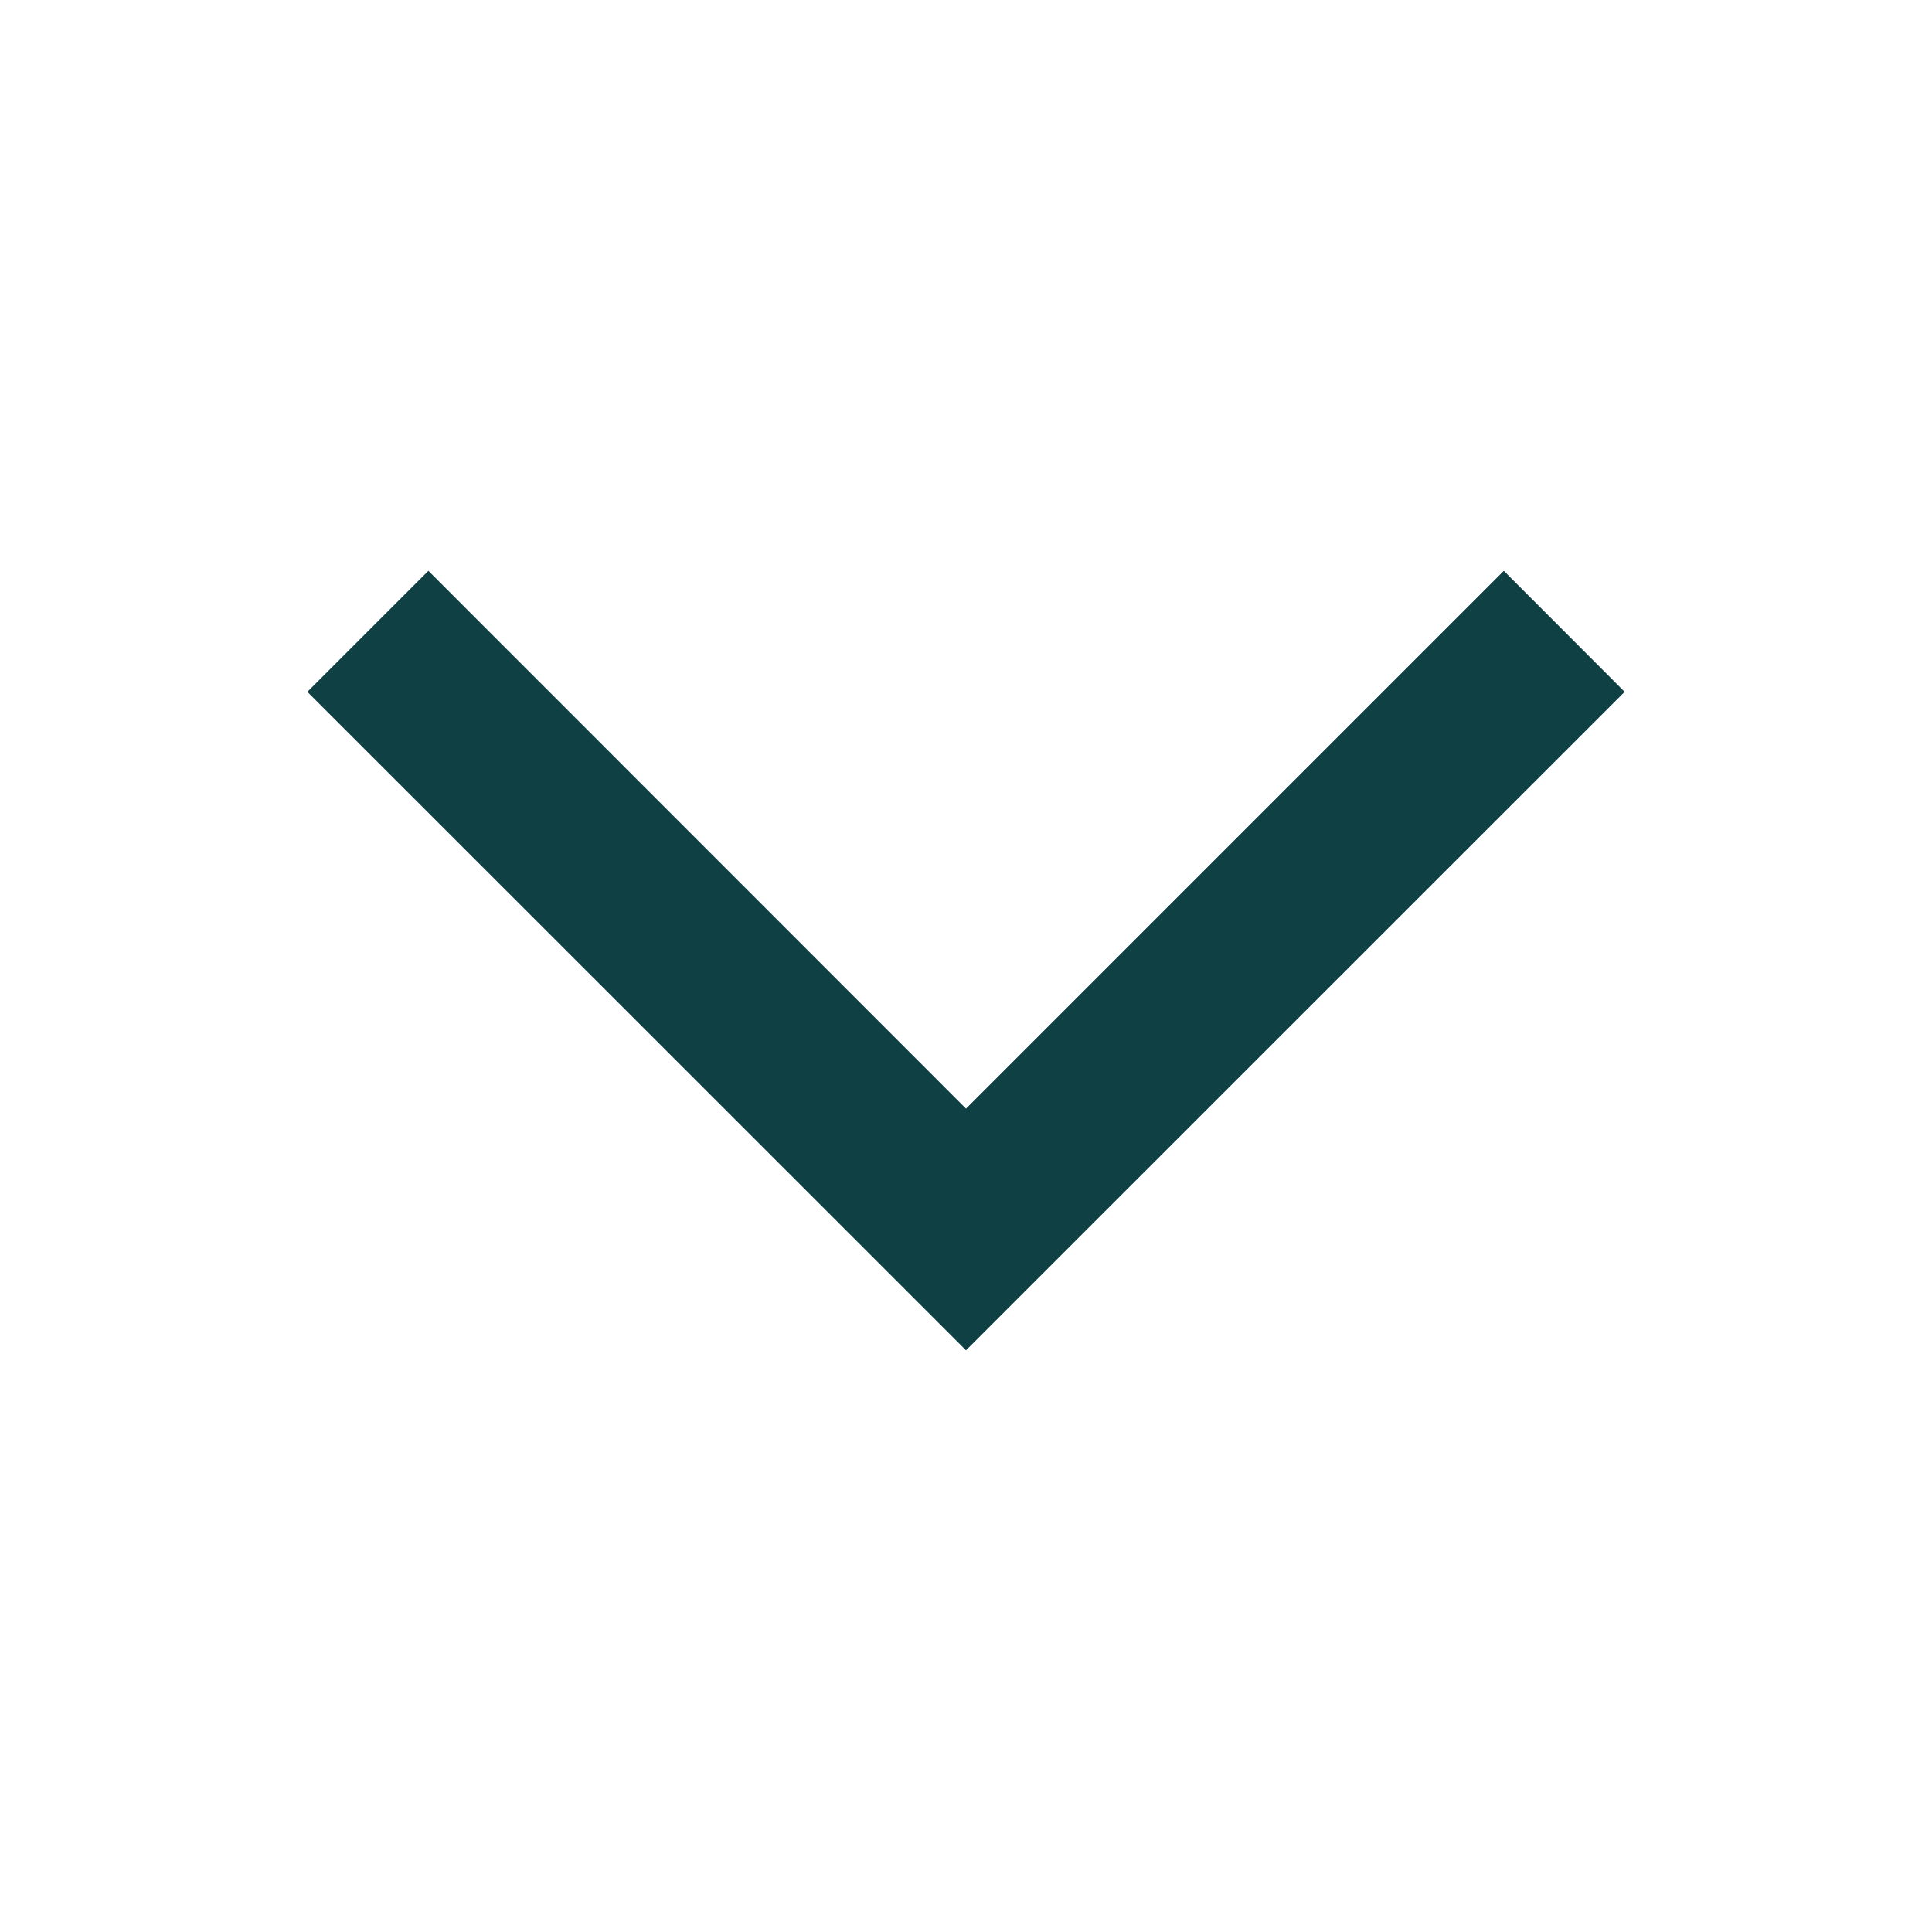 <svg width="44" height="44" viewBox="0 0 44 44" fill="none" xmlns="http://www.w3.org/2000/svg">
<g id="lsicon:down-filled">
<path id="Vector" fill-rule="evenodd" clip-rule="evenodd" d="M22 30.752L37 15.756L34.248 13L22 25.248L9.756 13L7 15.756L22 30.752Z" fill="#0E4044"/>
</g>
</svg>
